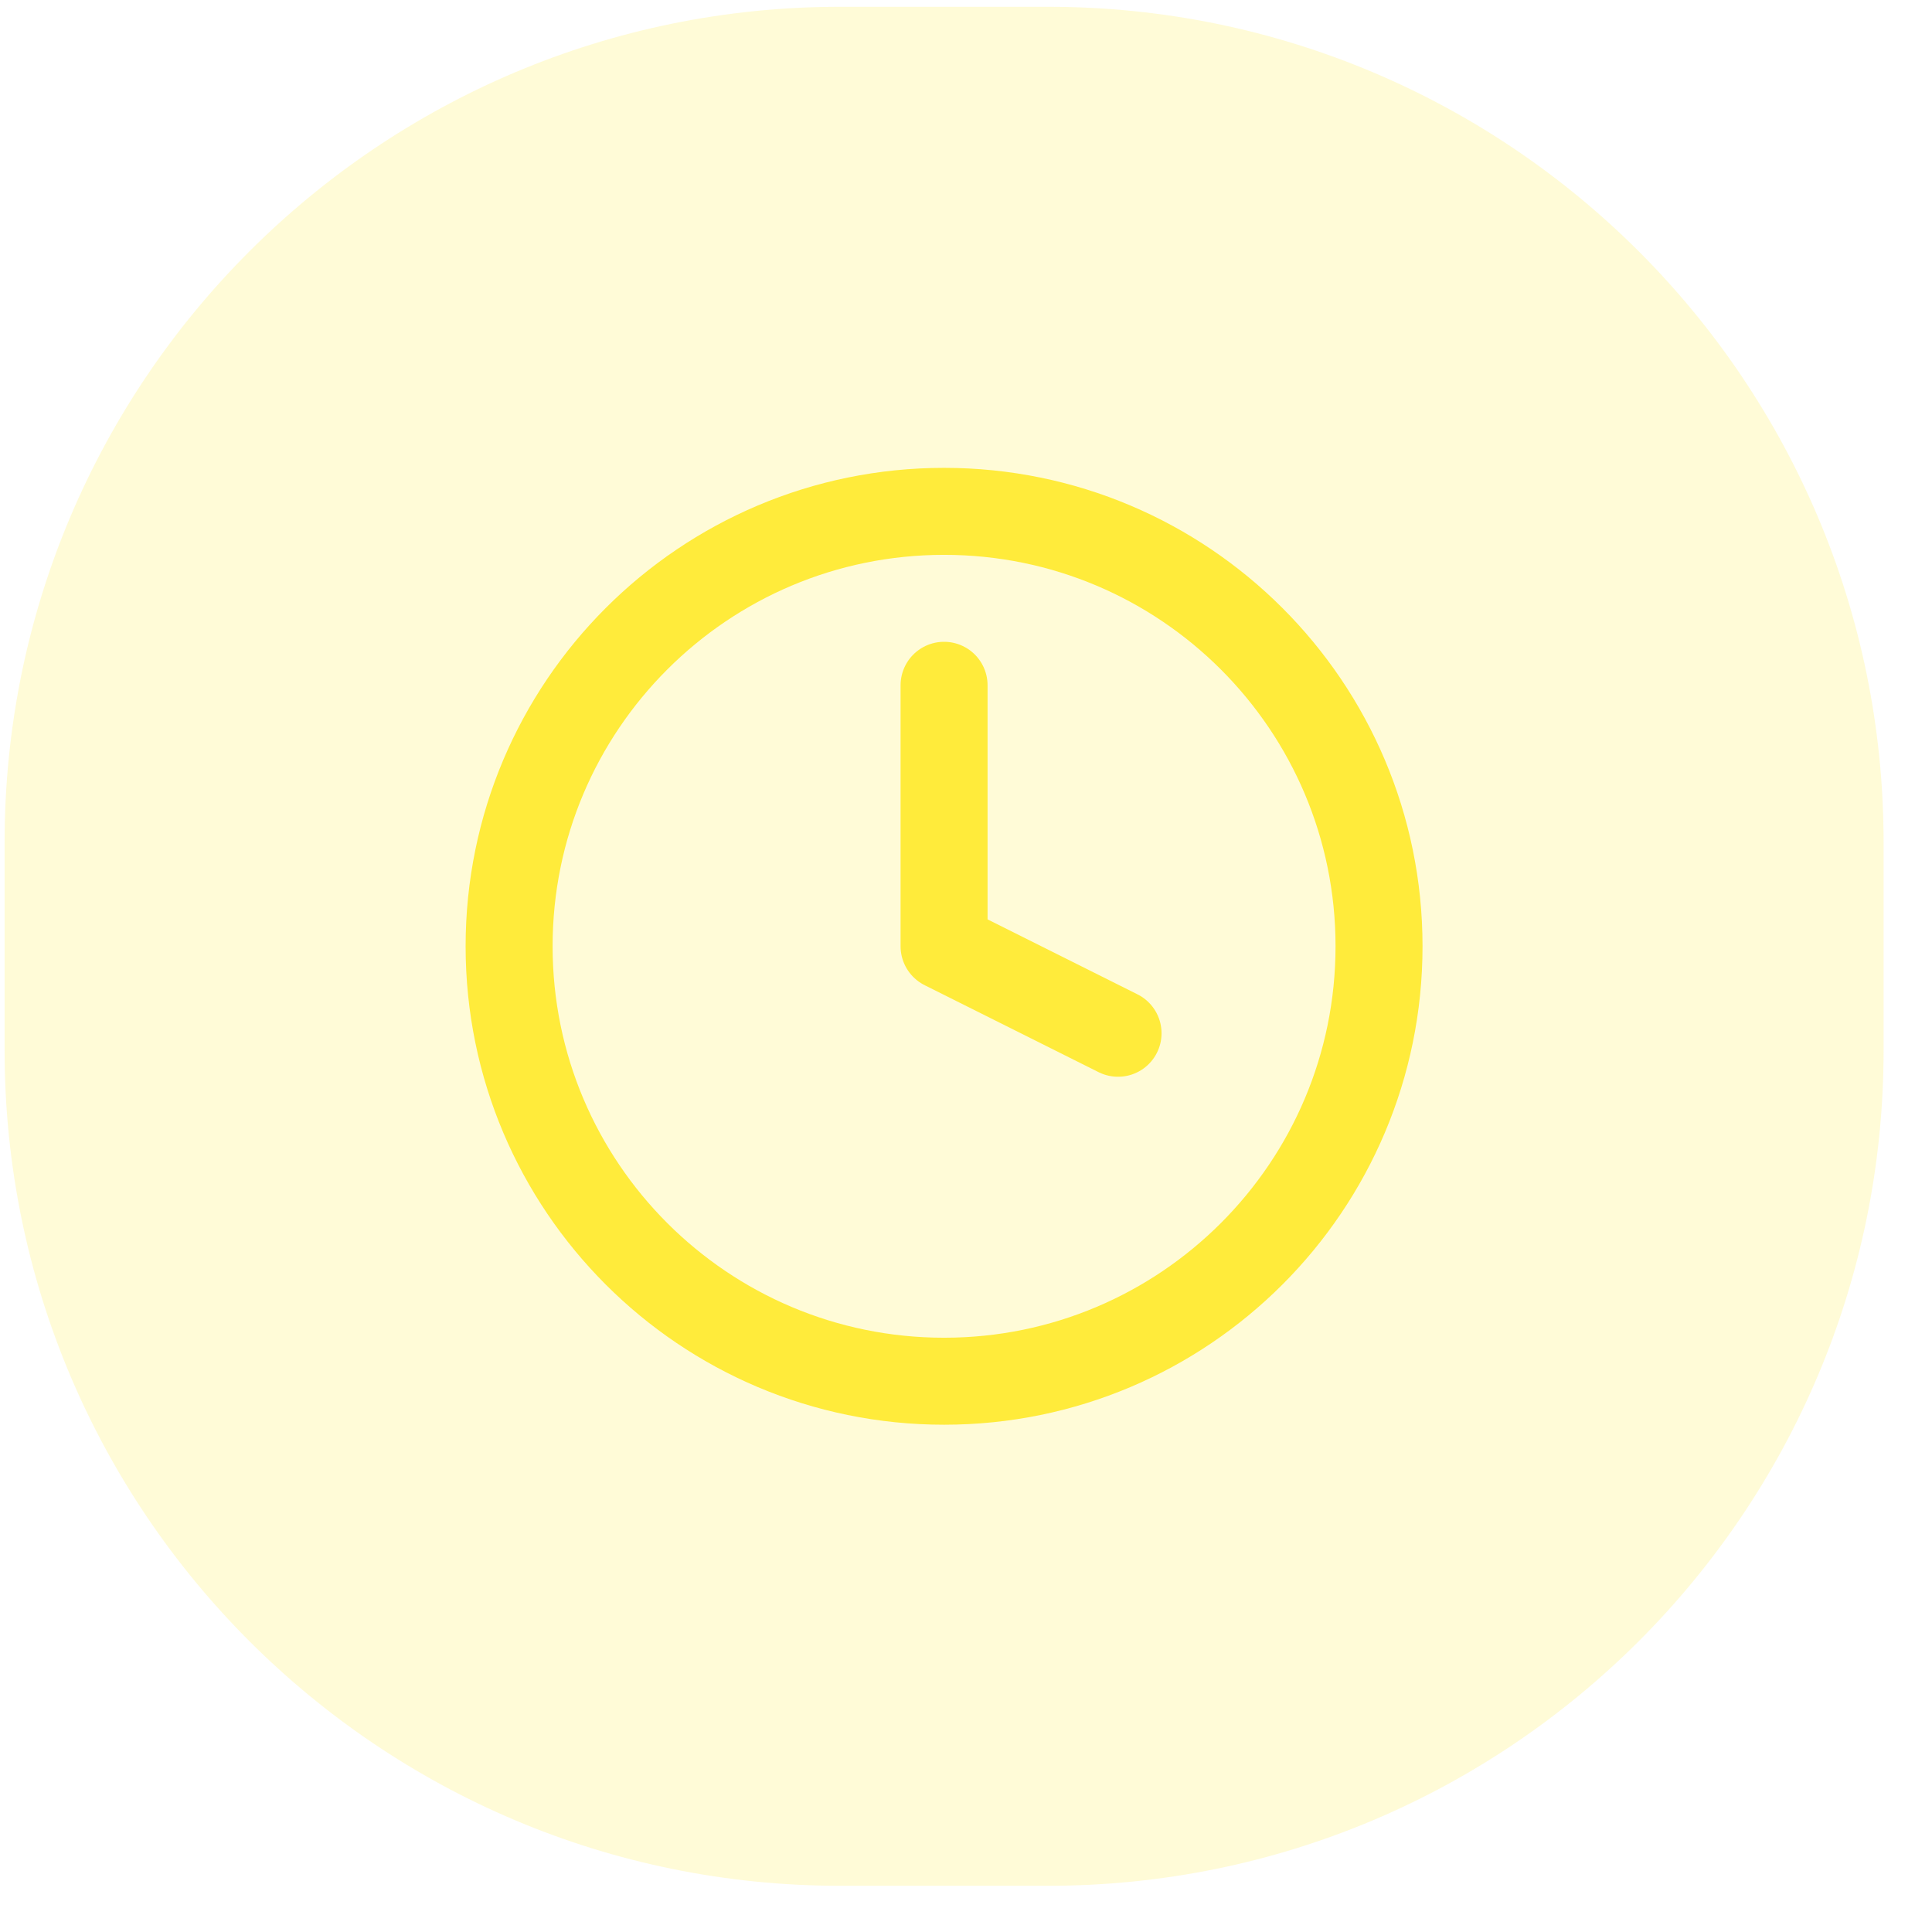 <svg width="37" height="37" viewBox="0 0 37 37" fill="none" xmlns="http://www.w3.org/2000/svg">
<path d="M0.088 16.13C0.088 7.293 7.251 0.13 16.088 0.13H20.073C28.909 0.13 36.073 7.293 36.073 16.13V20.115C36.073 28.951 28.909 36.115 20.073 36.115H16.088C7.251 36.115 0.088 28.951 0.088 20.115V16.13Z" fill="#FFEB3B" fill-opacity="0.2"/>
<g clip-path="url(#clip0_88_922)">
<path d="M18.08 13.124V18.122L21.412 19.788" stroke="#FFEB3B" stroke-width="1.666" stroke-linecap="round" stroke-linejoin="round"/>
<path d="M18.08 26.452C22.681 26.452 26.41 22.723 26.41 18.122C26.41 13.522 22.681 9.793 18.08 9.793C13.48 9.793 9.75 13.522 9.75 18.122C9.75 22.723 13.48 26.452 18.08 26.452Z" stroke="#FFEB3B" stroke-width="1.666" stroke-linecap="round" stroke-linejoin="round"/>
</g>
<defs>
<clipPath id="clip0_88_922">
<rect width="19.992" height="19.992" fill="white" transform="translate(8.084 8.127)"/>
</clipPath>
</defs>
</svg>
